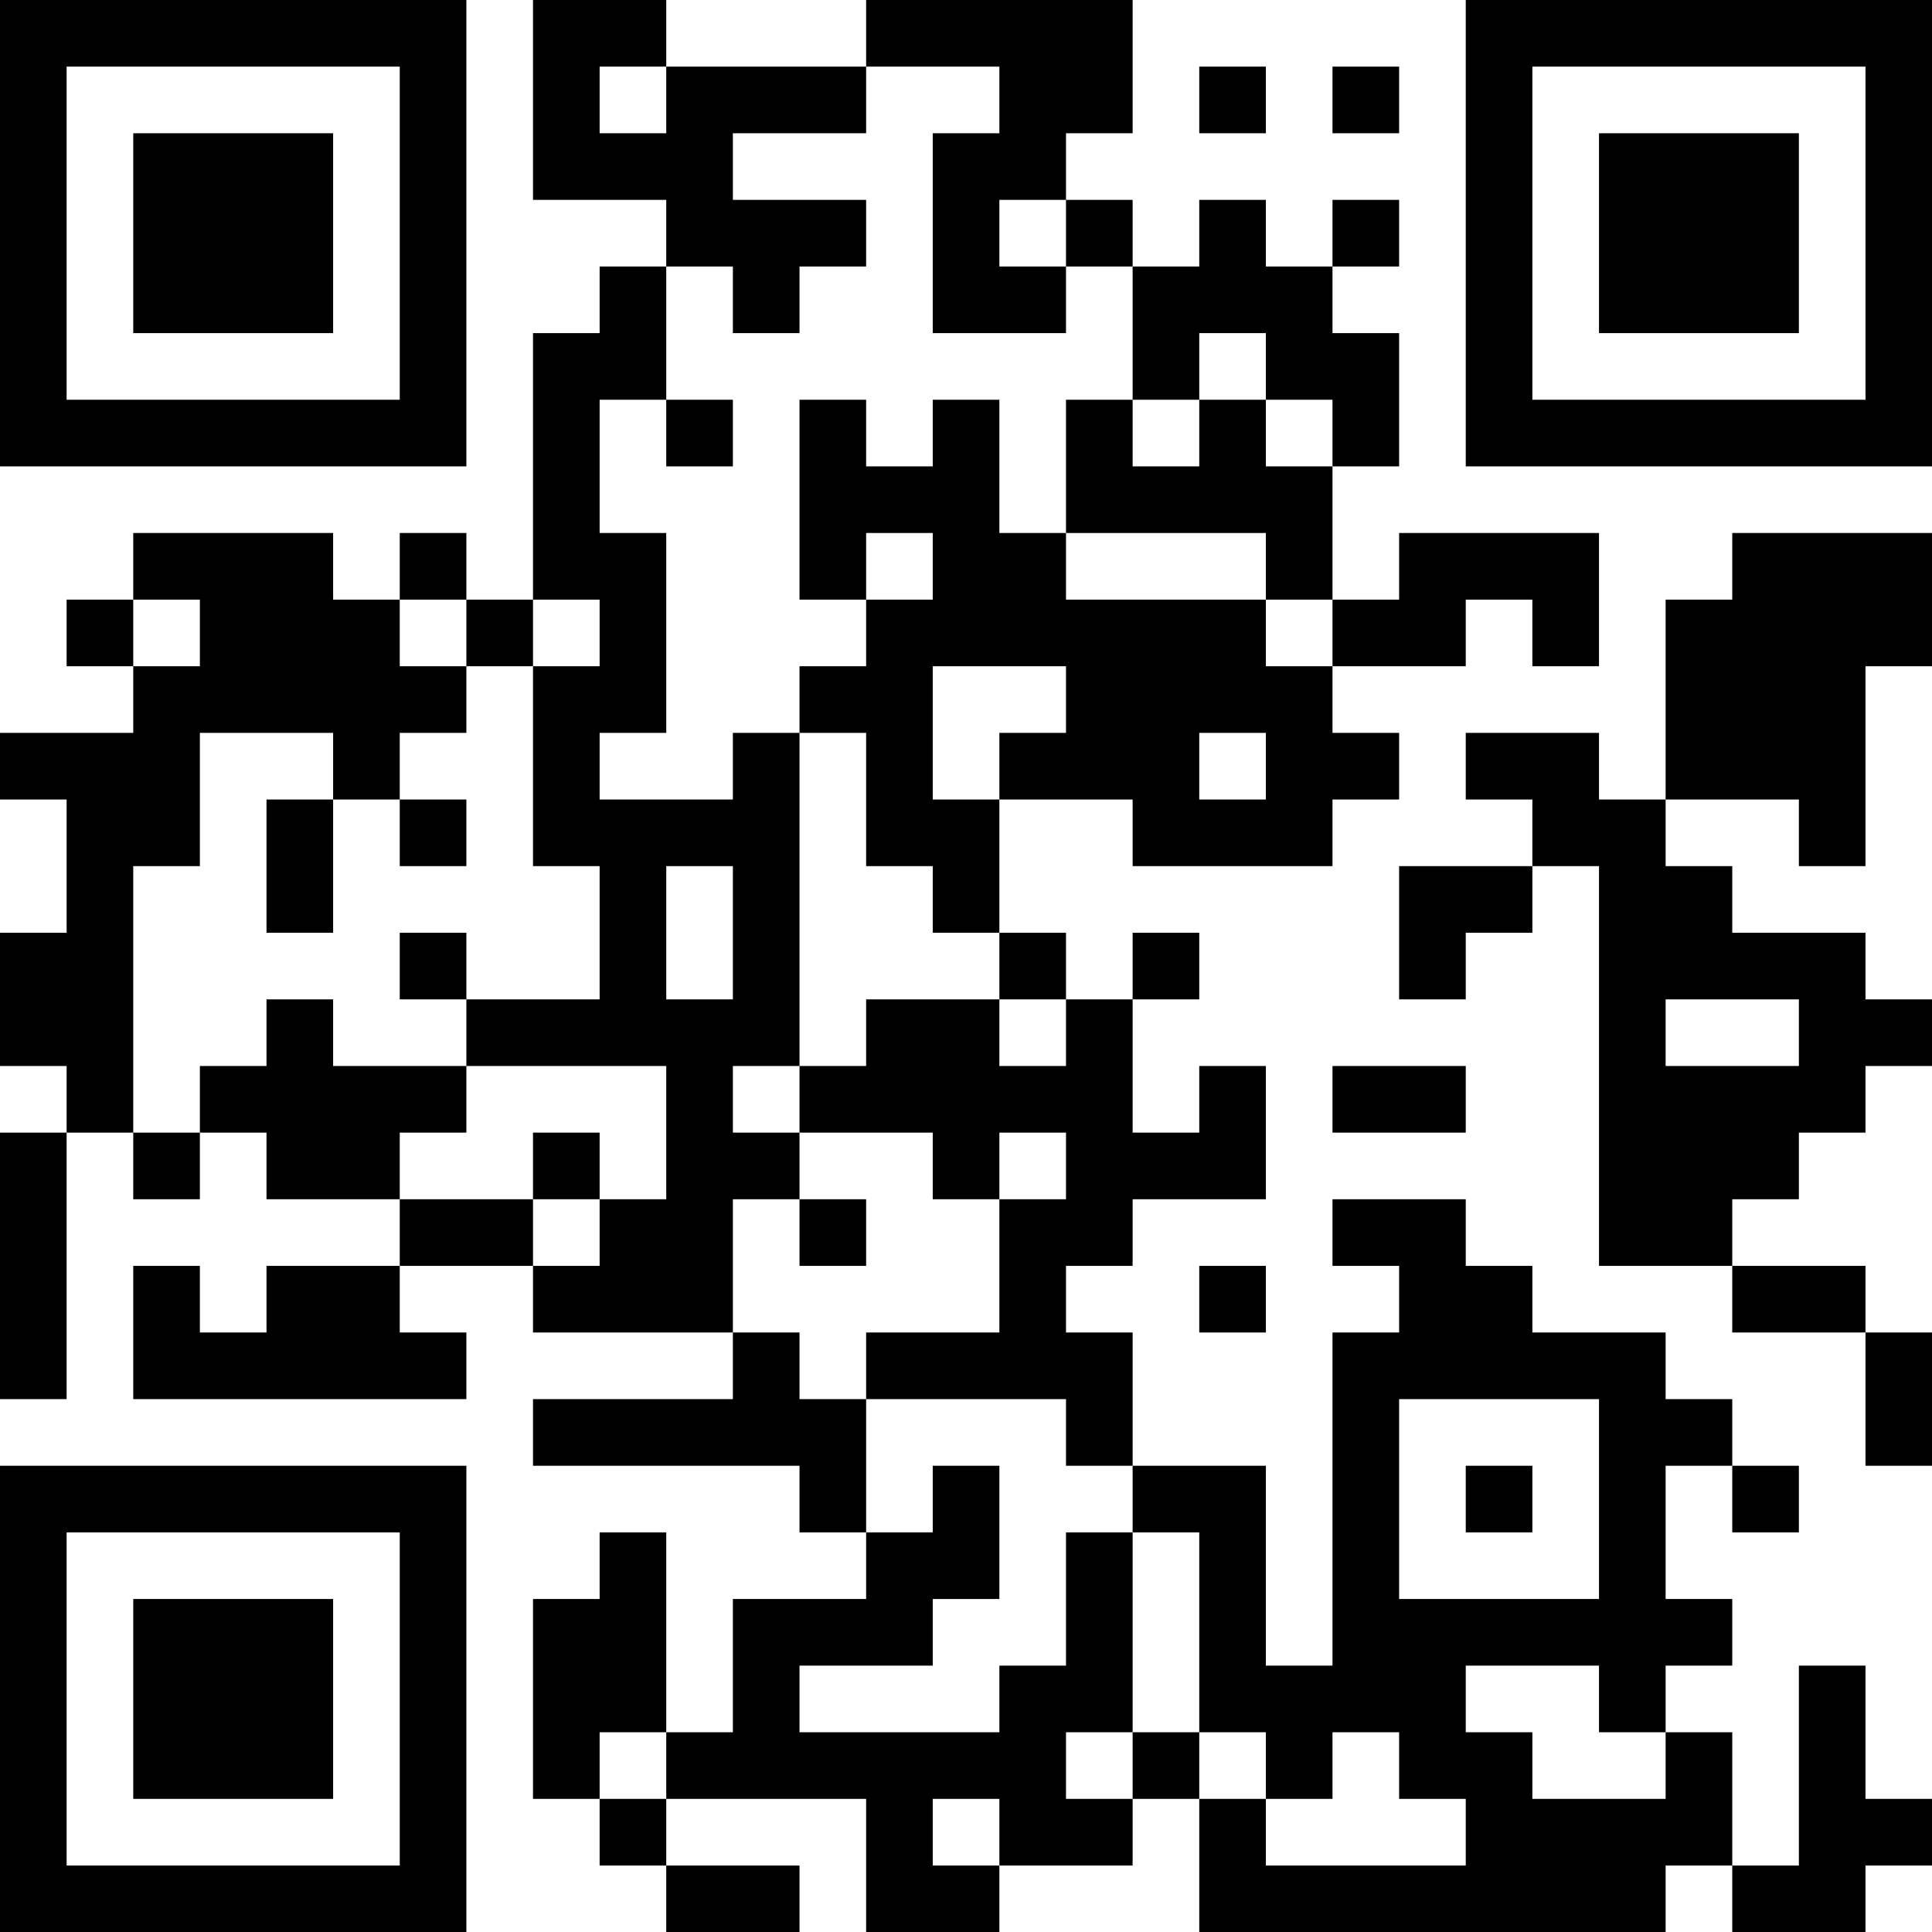 <?xml version="1.0" encoding="UTF-8"?>
<svg xmlns="http://www.w3.org/2000/svg" version="1.1" width="200" height="200" viewBox="0 0 200 200"><rect x="0" y="0" width="200" height="200" fill="#ffffff"/><g transform="scale(6.897)"><g transform="translate(0,0)"><path fill-rule="evenodd" d="M8 0L8 3L10 3L10 4L9 4L9 5L8 5L8 9L7 9L7 8L6 8L6 9L5 9L5 8L2 8L2 9L1 9L1 10L2 10L2 11L0 11L0 12L1 12L1 14L0 14L0 16L1 16L1 17L0 17L0 21L1 21L1 17L2 17L2 18L3 18L3 17L4 17L4 18L6 18L6 19L4 19L4 20L3 20L3 19L2 19L2 21L7 21L7 20L6 20L6 19L8 19L8 20L11 20L11 21L8 21L8 22L12 22L12 23L13 23L13 24L11 24L11 26L10 26L10 23L9 23L9 24L8 24L8 27L9 27L9 28L10 28L10 29L12 29L12 28L10 28L10 27L13 27L13 29L15 29L15 28L17 28L17 27L18 27L18 29L25 29L25 28L26 28L26 29L28 29L28 28L29 28L29 27L28 27L28 25L27 25L27 28L26 28L26 26L25 26L25 25L26 25L26 24L25 24L25 22L26 22L26 23L27 23L27 22L26 22L26 21L25 21L25 20L23 20L23 19L22 19L22 18L20 18L20 19L21 19L21 20L20 20L20 25L19 25L19 22L17 22L17 20L16 20L16 19L17 19L17 18L19 18L19 16L18 16L18 17L17 17L17 15L18 15L18 14L17 14L17 15L16 15L16 14L15 14L15 12L17 12L17 13L20 13L20 12L21 12L21 11L20 11L20 10L22 10L22 9L23 9L23 10L24 10L24 8L21 8L21 9L20 9L20 7L21 7L21 5L20 5L20 4L21 4L21 3L20 3L20 4L19 4L19 3L18 3L18 4L17 4L17 3L16 3L16 2L17 2L17 0L13 0L13 1L10 1L10 0ZM9 1L9 2L10 2L10 1ZM13 1L13 2L11 2L11 3L13 3L13 4L12 4L12 5L11 5L11 4L10 4L10 6L9 6L9 8L10 8L10 11L9 11L9 12L11 12L11 11L12 11L12 16L11 16L11 17L12 17L12 18L11 18L11 20L12 20L12 21L13 21L13 23L14 23L14 22L15 22L15 24L14 24L14 25L12 25L12 26L15 26L15 25L16 25L16 23L17 23L17 26L16 26L16 27L17 27L17 26L18 26L18 27L19 27L19 28L22 28L22 27L21 27L21 26L20 26L20 27L19 27L19 26L18 26L18 23L17 23L17 22L16 22L16 21L13 21L13 20L15 20L15 18L16 18L16 17L15 17L15 18L14 18L14 17L12 17L12 16L13 16L13 15L15 15L15 16L16 16L16 15L15 15L15 14L14 14L14 13L13 13L13 11L12 11L12 10L13 10L13 9L14 9L14 8L13 8L13 9L12 9L12 6L13 6L13 7L14 7L14 6L15 6L15 8L16 8L16 9L19 9L19 10L20 10L20 9L19 9L19 8L16 8L16 6L17 6L17 7L18 7L18 6L19 6L19 7L20 7L20 6L19 6L19 5L18 5L18 6L17 6L17 4L16 4L16 3L15 3L15 4L16 4L16 5L14 5L14 2L15 2L15 1ZM18 1L18 2L19 2L19 1ZM20 1L20 2L21 2L21 1ZM10 6L10 7L11 7L11 6ZM26 8L26 9L25 9L25 12L24 12L24 11L22 11L22 12L23 12L23 13L21 13L21 15L22 15L22 14L23 14L23 13L24 13L24 19L26 19L26 20L28 20L28 22L29 22L29 20L28 20L28 19L26 19L26 18L27 18L27 17L28 17L28 16L29 16L29 15L28 15L28 14L26 14L26 13L25 13L25 12L27 12L27 13L28 13L28 10L29 10L29 8ZM2 9L2 10L3 10L3 9ZM6 9L6 10L7 10L7 11L6 11L6 12L5 12L5 11L3 11L3 13L2 13L2 17L3 17L3 16L4 16L4 15L5 15L5 16L7 16L7 17L6 17L6 18L8 18L8 19L9 19L9 18L10 18L10 16L7 16L7 15L9 15L9 13L8 13L8 10L9 10L9 9L8 9L8 10L7 10L7 9ZM14 10L14 12L15 12L15 11L16 11L16 10ZM18 11L18 12L19 12L19 11ZM4 12L4 14L5 14L5 12ZM6 12L6 13L7 13L7 12ZM10 13L10 15L11 15L11 13ZM6 14L6 15L7 15L7 14ZM25 15L25 16L27 16L27 15ZM20 16L20 17L22 17L22 16ZM8 17L8 18L9 18L9 17ZM12 18L12 19L13 19L13 18ZM18 19L18 20L19 20L19 19ZM21 21L21 24L24 24L24 21ZM22 22L22 23L23 23L23 22ZM22 25L22 26L23 26L23 27L25 27L25 26L24 26L24 25ZM9 26L9 27L10 27L10 26ZM14 27L14 28L15 28L15 27ZM0 0L0 7L7 7L7 0ZM1 1L1 6L6 6L6 1ZM2 2L2 5L5 5L5 2ZM22 0L22 7L29 7L29 0ZM23 1L23 6L28 6L28 1ZM24 2L24 5L27 5L27 2ZM0 22L0 29L7 29L7 22ZM1 23L1 28L6 28L6 23ZM2 24L2 27L5 27L5 24Z" fill="#000000"/></g></g></svg>
